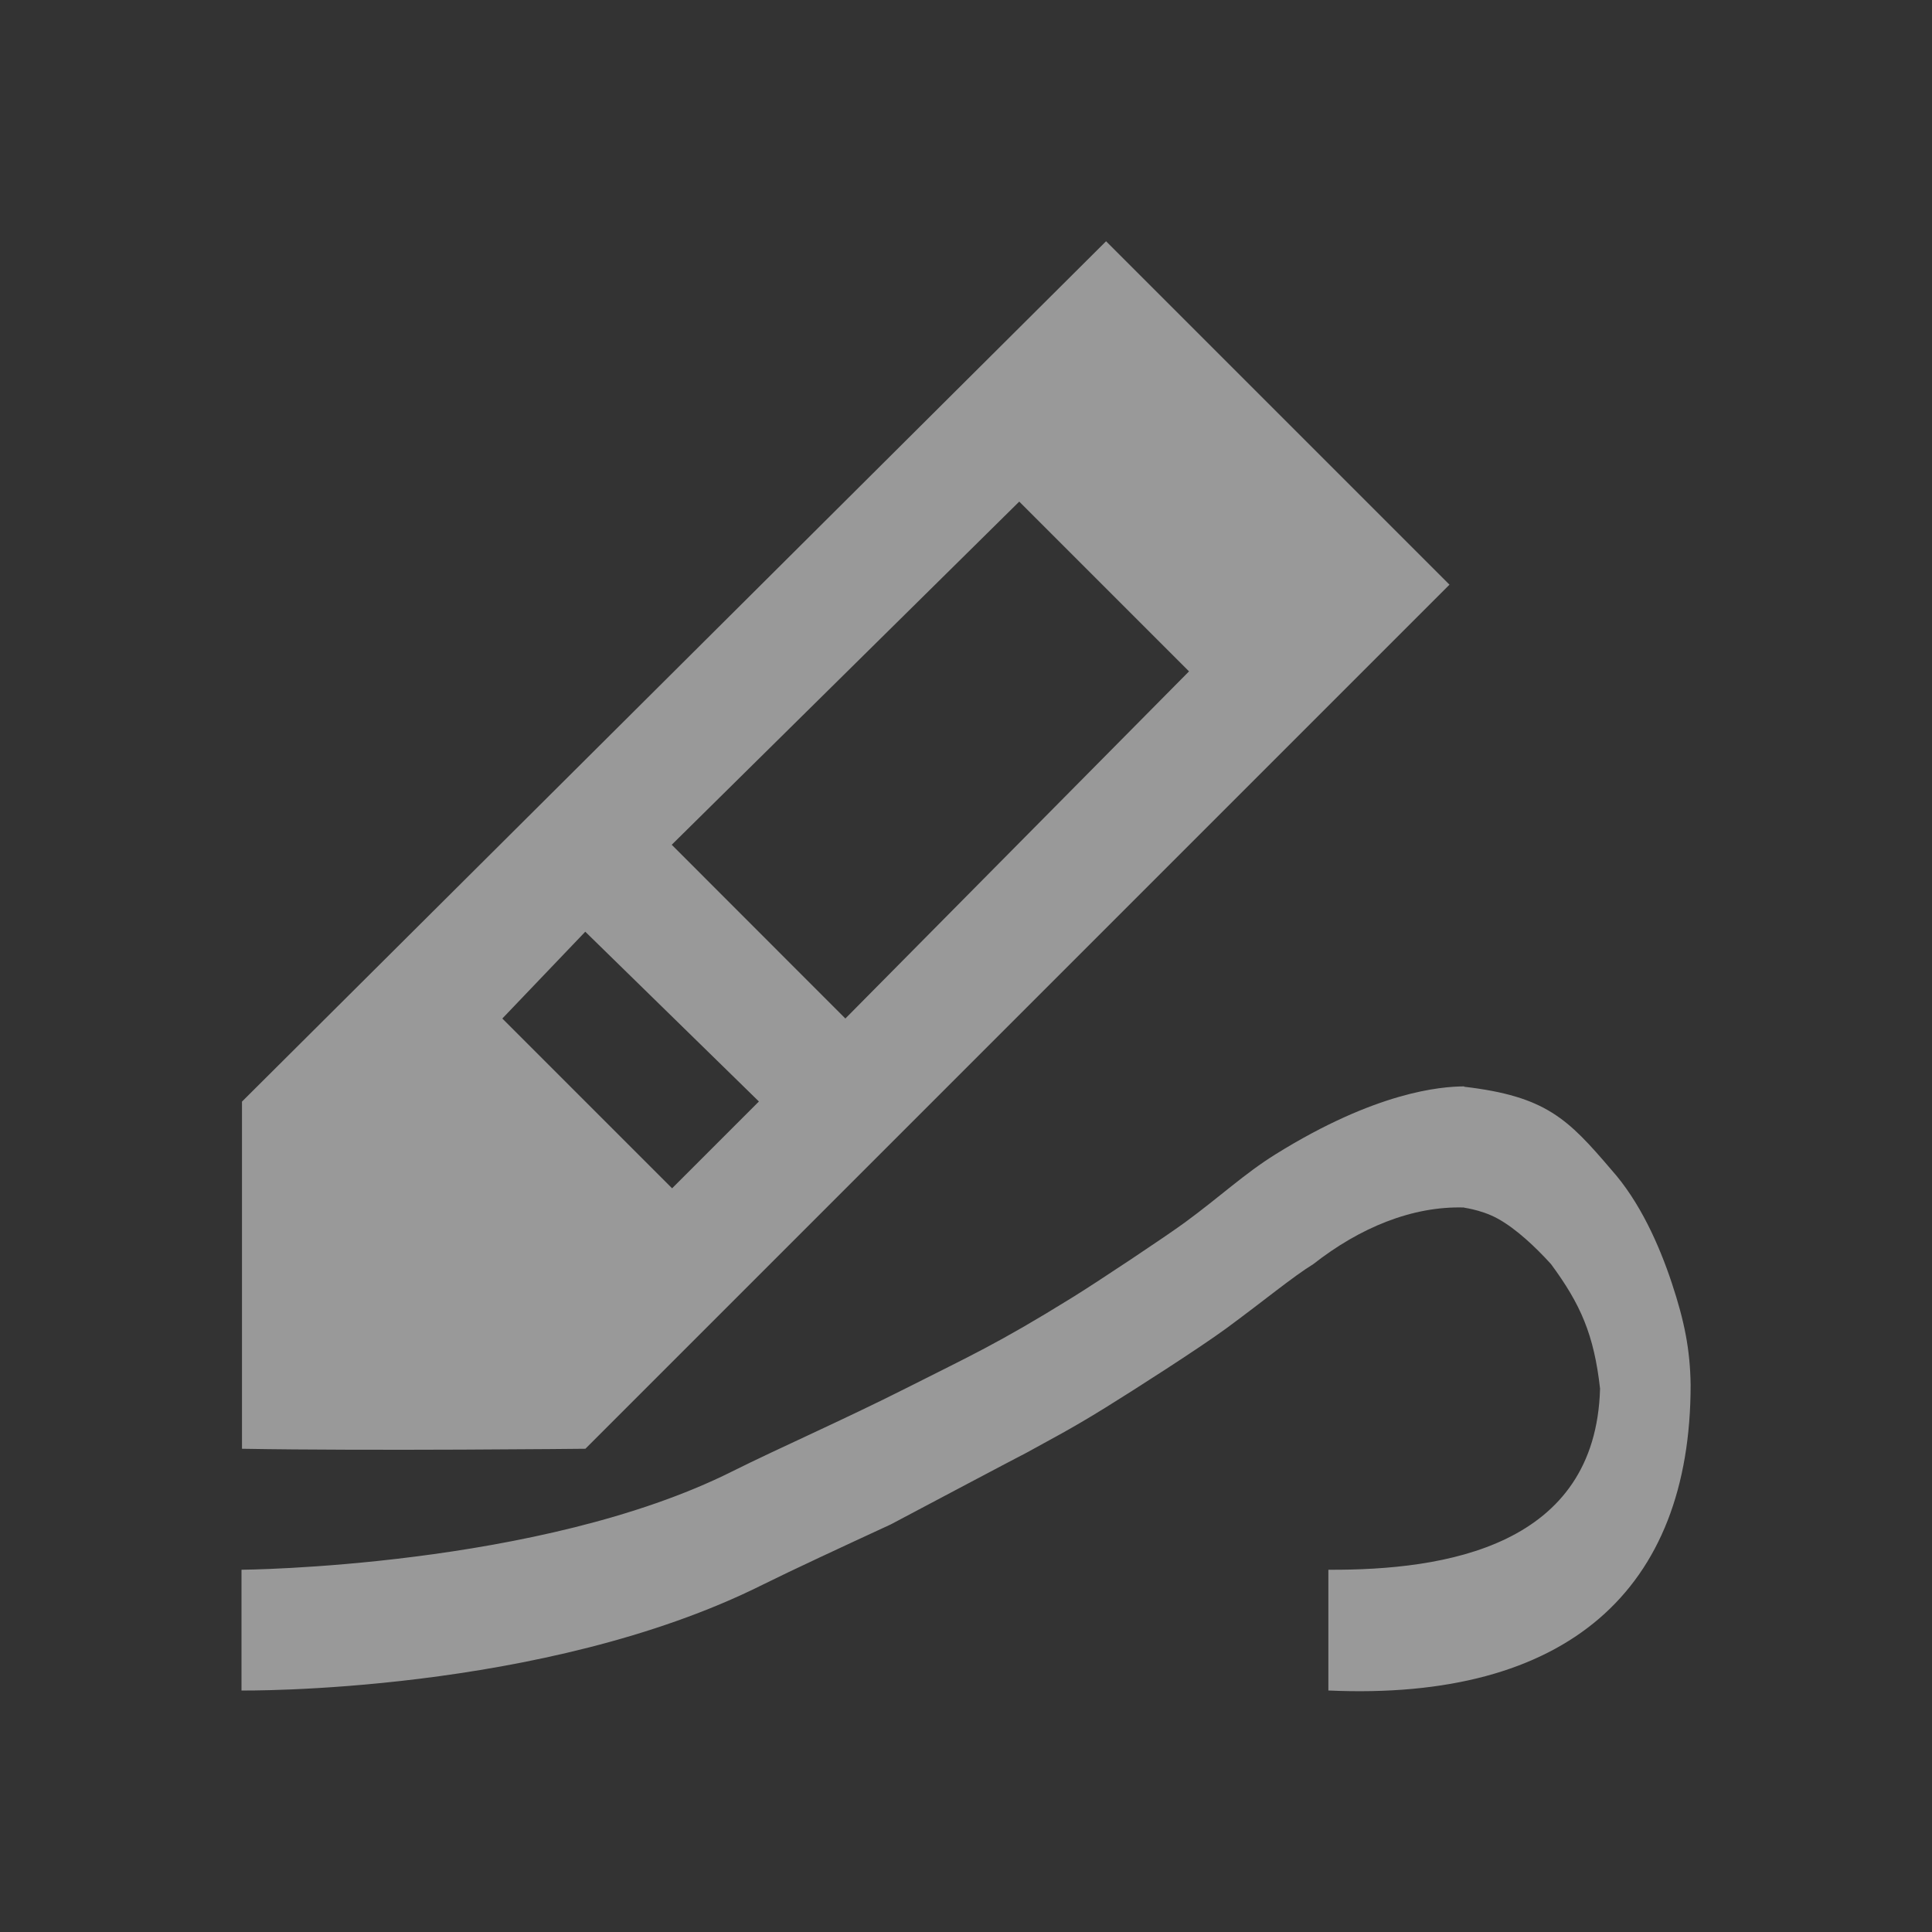 <?xml version="1.0" encoding="UTF-8" standalone="no"?>
<svg
   xmlns:dc="http://purl.org/dc/elements/1.1/"
   xmlns:cc="http://creativecommons.org/ns#"
   xmlns:rdf="http://www.w3.org/1999/02/22-rdf-syntax-ns#"
   xmlns:svg="http://www.w3.org/2000/svg"
   xmlns="http://www.w3.org/2000/svg"
   xmlns:sodipodi="http://sodipodi.sourceforge.net/DTD/sodipodi-0.dtd"
   xmlns:inkscape="http://www.inkscape.org/namespaces/inkscape"
   viewBox="0 0 16 16"
   version="1.1"
   id="svg5"
   sodipodi:docname="draw.svg"
   inkscape:version="1.0.2 (e86c870, 2021-01-15)"
   width="32"
   height="32">
  <rect x="0" y="0" width="16" height="16" fill="#333333" stroke="none"/>
  <sodipodi:namedview
     pagecolor="#ffffff"
     bordercolor="#666666"
     borderopacity="1"
     objecttolerance="10"
     gridtolerance="10"
     guidetolerance="10"
     inkscape:pageopacity="0"
     inkscape:pageshadow="2"
     inkscape:window-width="1544"
     inkscape:window-height="1232"
     id="namedview7"
     showgrid="false"
     inkscape:zoom="22.627417"
     inkscape:cx="13.821955"
     inkscape:cy="15.956349"
     inkscape:window-x="3065"
     inkscape:window-y="526"
     inkscape:window-maximized="0"
     inkscape:current-layer="svg5"
     inkscape:snap-bbox="true"
     inkscape:bbox-nodes="true"
     inkscape:snap-page="true"
     inkscape:document-rotation="0" />
  <defs
     id="defs3051">
    <style
       type="text/css"
       id="current-color-scheme">
      .ColorScheme-Text {
        color:#232629;
      }
      </style>
  </defs>
  <path
     inkscape:connector-curvature="0"
     style="color:#232629;fill:#ffffff;fill-opacity:0.5;stroke:none;stroke-width:1"
     d="m 9.16,1.998 -7.156,7.125 v 2.875 c 1.075,0.019 2.844,0 2.844,0 L 12.004,4.842 Z m -0.719,2.156 1.406,1.406 -2.846,2.875 -1.438,-1.439 z m -3.594,3.562 1.438,1.406 -0.719,0.719 -1.406,-1.406 z m 7.279,1.281 c -0.196,10e-4 -0.731,0.045 -1.562,0.562 -0.26,0.162 -0.453,0.346 -0.75,0.564 -0.158,0.116 -0.726,0.494 -0.938,0.625 -0.619,0.383 -0.841,0.48 -1.375,0.75 -0.517,0.261 -1.058,0.498 -1.438,0.688 C 4.472,12.982 2,13 2,13 v 1 c 0,0 2.497,0.032 4.314,-0.875 0.241,-0.12 0.668,-0.318 1.062,-0.5 0,0 1.119,-0.593 1.125,-0.594 0.196,-0.109 0.361,-0.192 0.656,-0.375 0.228,-0.141 0.775,-0.491 1,-0.656 0.33,-0.243 0.543,-0.422 0.719,-0.531 0.385,-0.302 0.82,-0.482 1.25,-0.469 -0.034,0 0.13,0.01 0.281,0.094 0.151,0.084 0.31,0.234 0.438,0.375 0.245,0.332 0.356,0.585 0.406,1.031 -0.036,1.307 -1.28,1.505 -2.25,1.5 v 1 c 1.979,0.089 3,-0.834 3,-2.531 -0.004,-0.288 -0.05,-0.525 -0.156,-0.844 -0.106,-0.319 -0.266,-0.675 -0.5,-0.937 -0.361,-0.423 -0.543,-0.609 -1.219,-0.688 z"
     class="ColorScheme-Text"
     id="path4" />
</svg>
